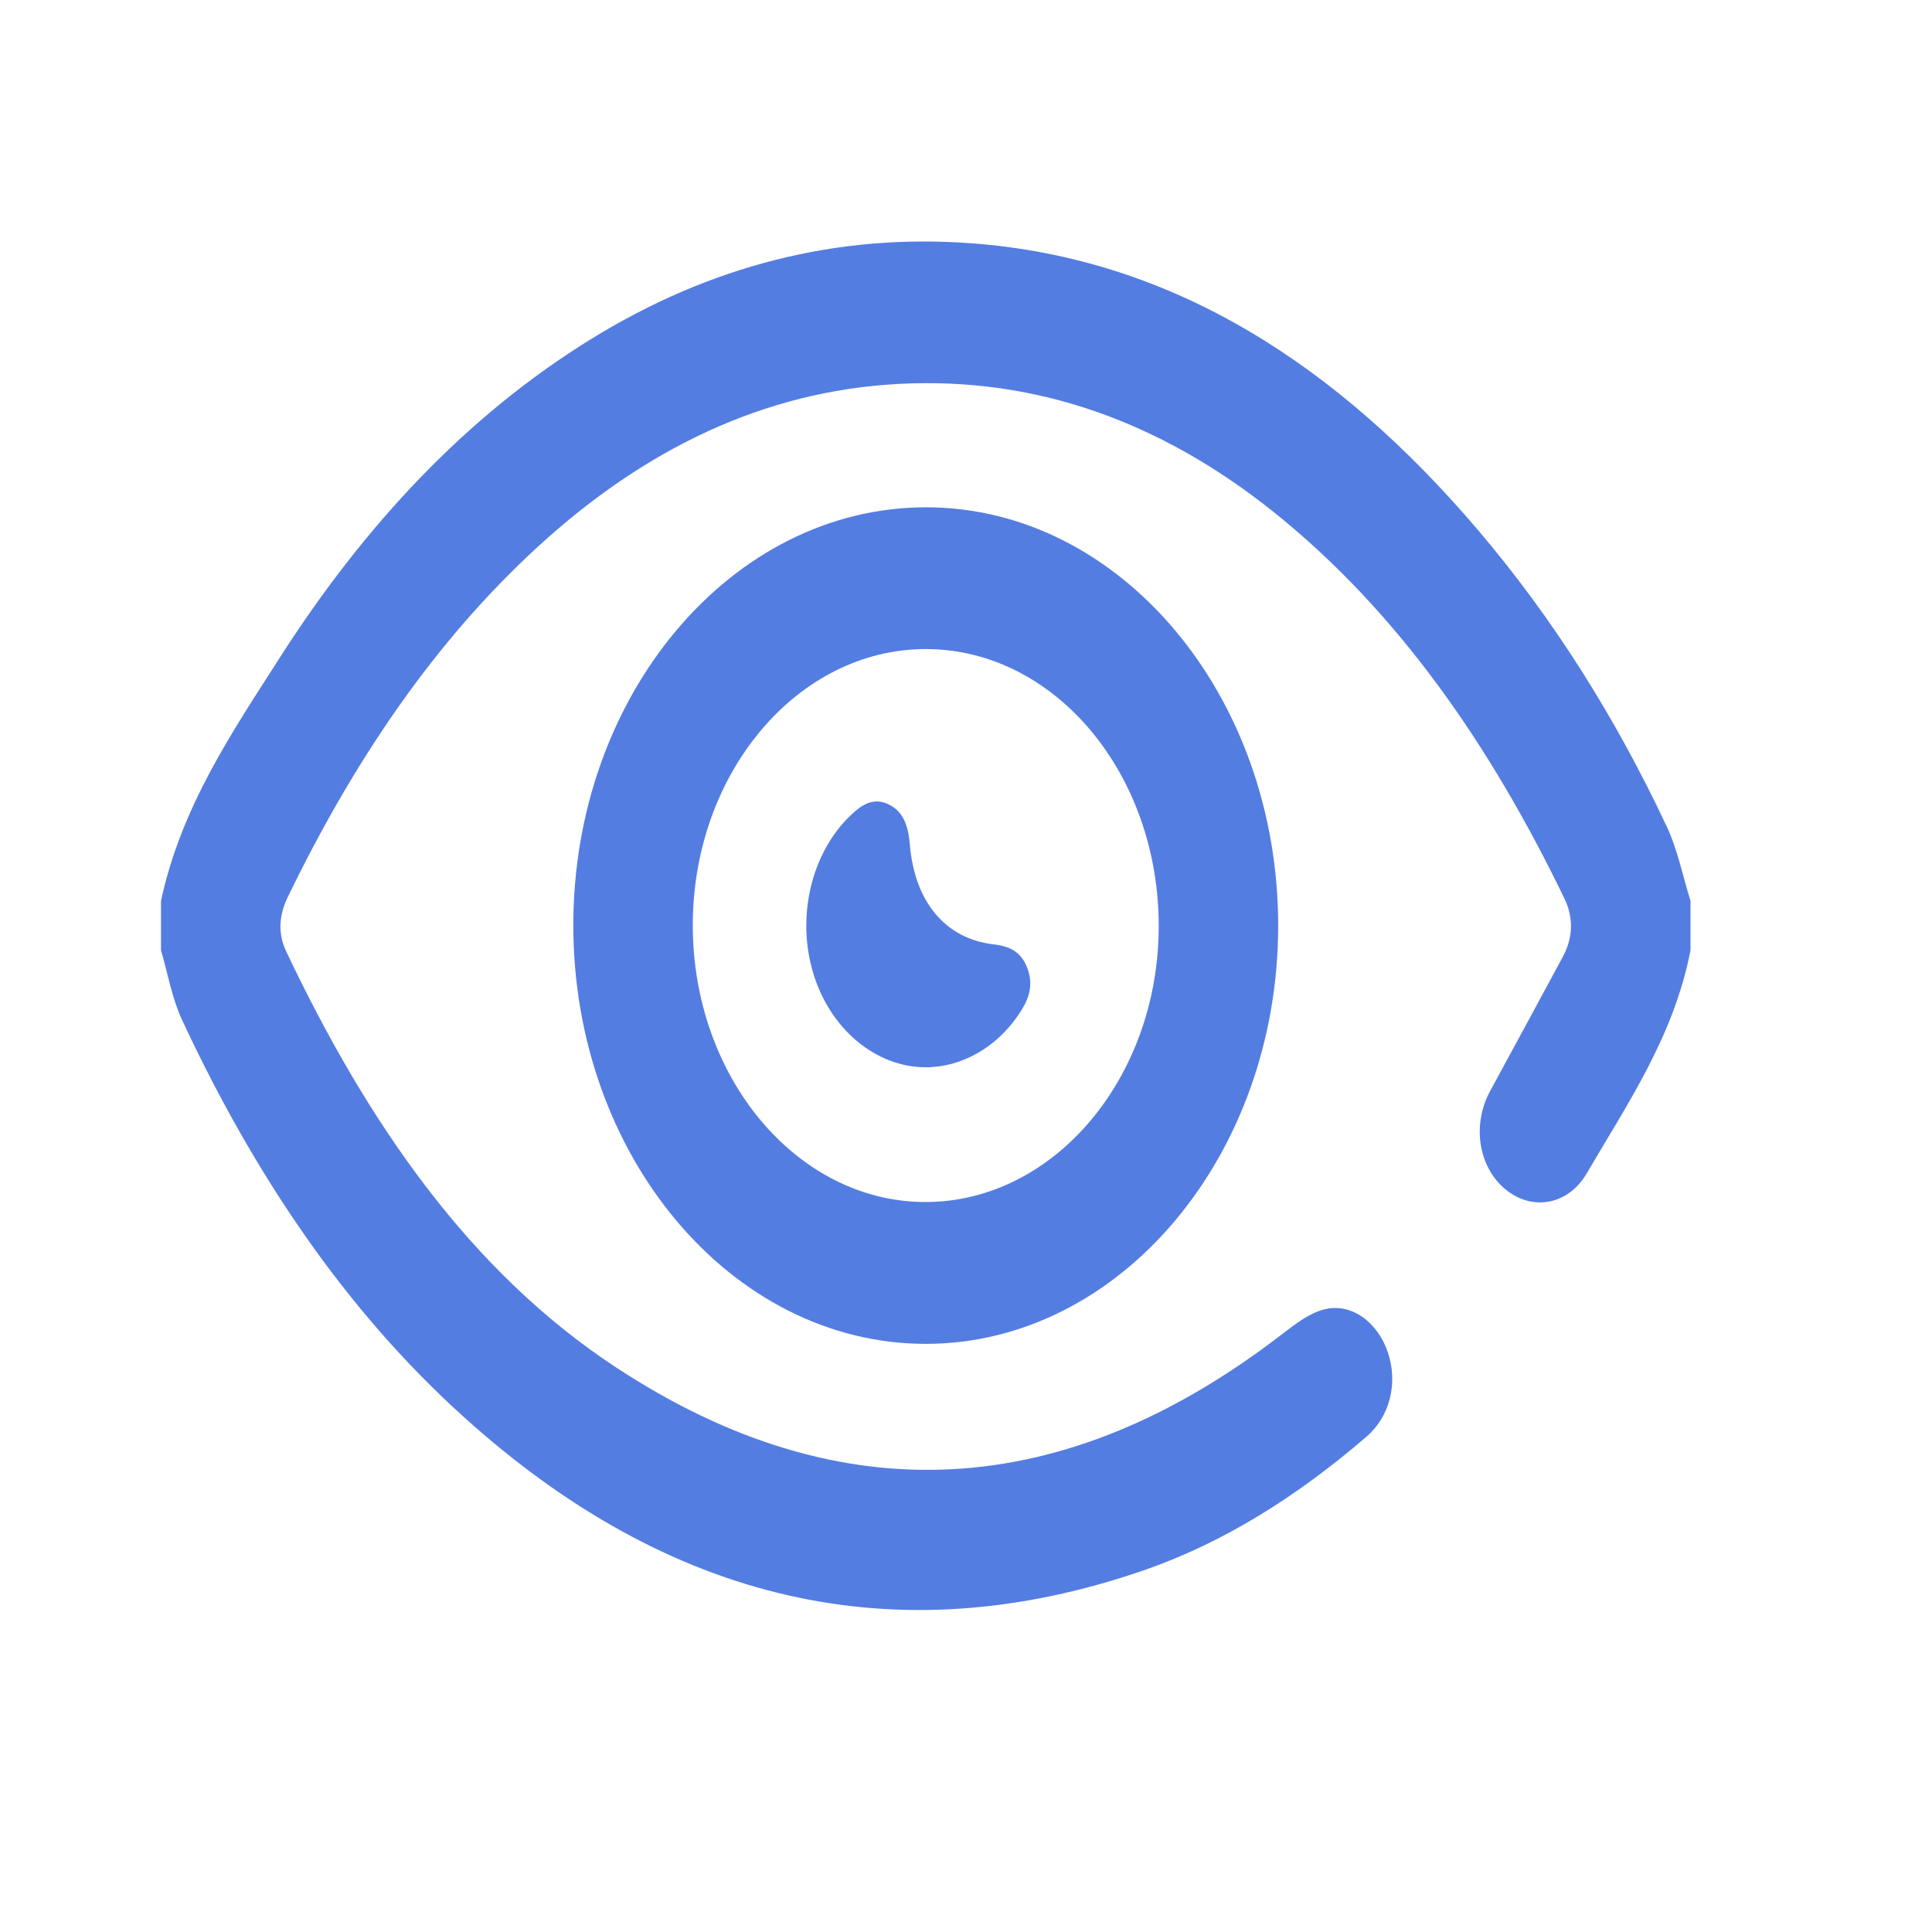 <svg width="24" height="24" viewBox="0 0 24 24" fill="none" xmlns="http://www.w3.org/2000/svg">
<g clip-path="url(#clip0_643_8401)">
<path d="M2 11.19C2.253 10.02 2.879 9.102 3.474 8.172C4.525 6.529 5.792 5.168 7.344 4.211C8.825 3.298 10.401 2.898 12.067 3.022C14.566 3.207 16.611 4.53 18.359 6.583C19.291 7.678 20.071 8.915 20.708 10.274C20.84 10.556 20.904 10.883 21 11.19C21 11.396 21 11.601 21 11.806C20.792 12.875 20.219 13.706 19.711 14.576C19.473 14.982 19.016 15.046 18.689 14.764C18.361 14.482 18.286 13.967 18.512 13.551C18.813 12.997 19.114 12.443 19.413 11.887C19.541 11.65 19.551 11.405 19.432 11.158C18.512 9.257 17.365 7.596 15.82 6.359C14.414 5.235 12.864 4.679 11.165 4.769C9.486 4.858 8.004 5.58 6.682 6.791C5.386 7.979 4.386 9.469 3.574 11.145C3.468 11.365 3.448 11.591 3.554 11.816C4.562 13.943 5.836 15.795 7.658 16.99C10.469 18.834 13.239 18.646 15.927 16.573C16.09 16.448 16.265 16.312 16.449 16.266C16.788 16.18 17.112 16.424 17.239 16.795C17.369 17.177 17.27 17.593 16.973 17.849C16.126 18.577 15.213 19.16 14.208 19.507C11.122 20.573 8.304 19.899 5.759 17.6C4.285 16.27 3.154 14.584 2.261 12.669C2.138 12.405 2.085 12.095 2 11.806C2 11.601 2 11.395 2 11.19Z" fill="#547DE2"/>
<path d="M11.507 6.302C13.917 6.304 15.881 8.642 15.878 11.505C15.875 14.366 13.904 16.698 11.493 16.694C9.082 16.689 7.119 14.352 7.122 11.489C7.124 8.627 9.093 6.299 11.507 6.302ZM8.606 11.488C8.603 13.38 9.898 14.927 11.488 14.932C13.082 14.937 14.388 13.402 14.394 11.517C14.4 9.613 13.103 8.064 11.502 8.063C9.909 8.062 8.609 9.6 8.606 11.488Z" fill="#547DE2"/>
<path d="M11.502 13.258C10.876 13.259 10.305 12.778 10.099 12.078C9.893 11.382 10.08 10.597 10.562 10.133C10.701 9.998 10.848 9.901 11.036 9.991C11.23 10.083 11.284 10.271 11.303 10.497C11.364 11.207 11.746 11.661 12.341 11.731C12.532 11.753 12.691 11.815 12.769 12.046C12.845 12.269 12.764 12.443 12.65 12.609C12.374 13.014 11.944 13.258 11.502 13.258Z" fill="#547DE2"/>
</g>
<defs>
<clipPath id="clip0_643_8401">
<rect width="24" height="24" fill="white"/>
</clipPath>
</defs>
</svg>
